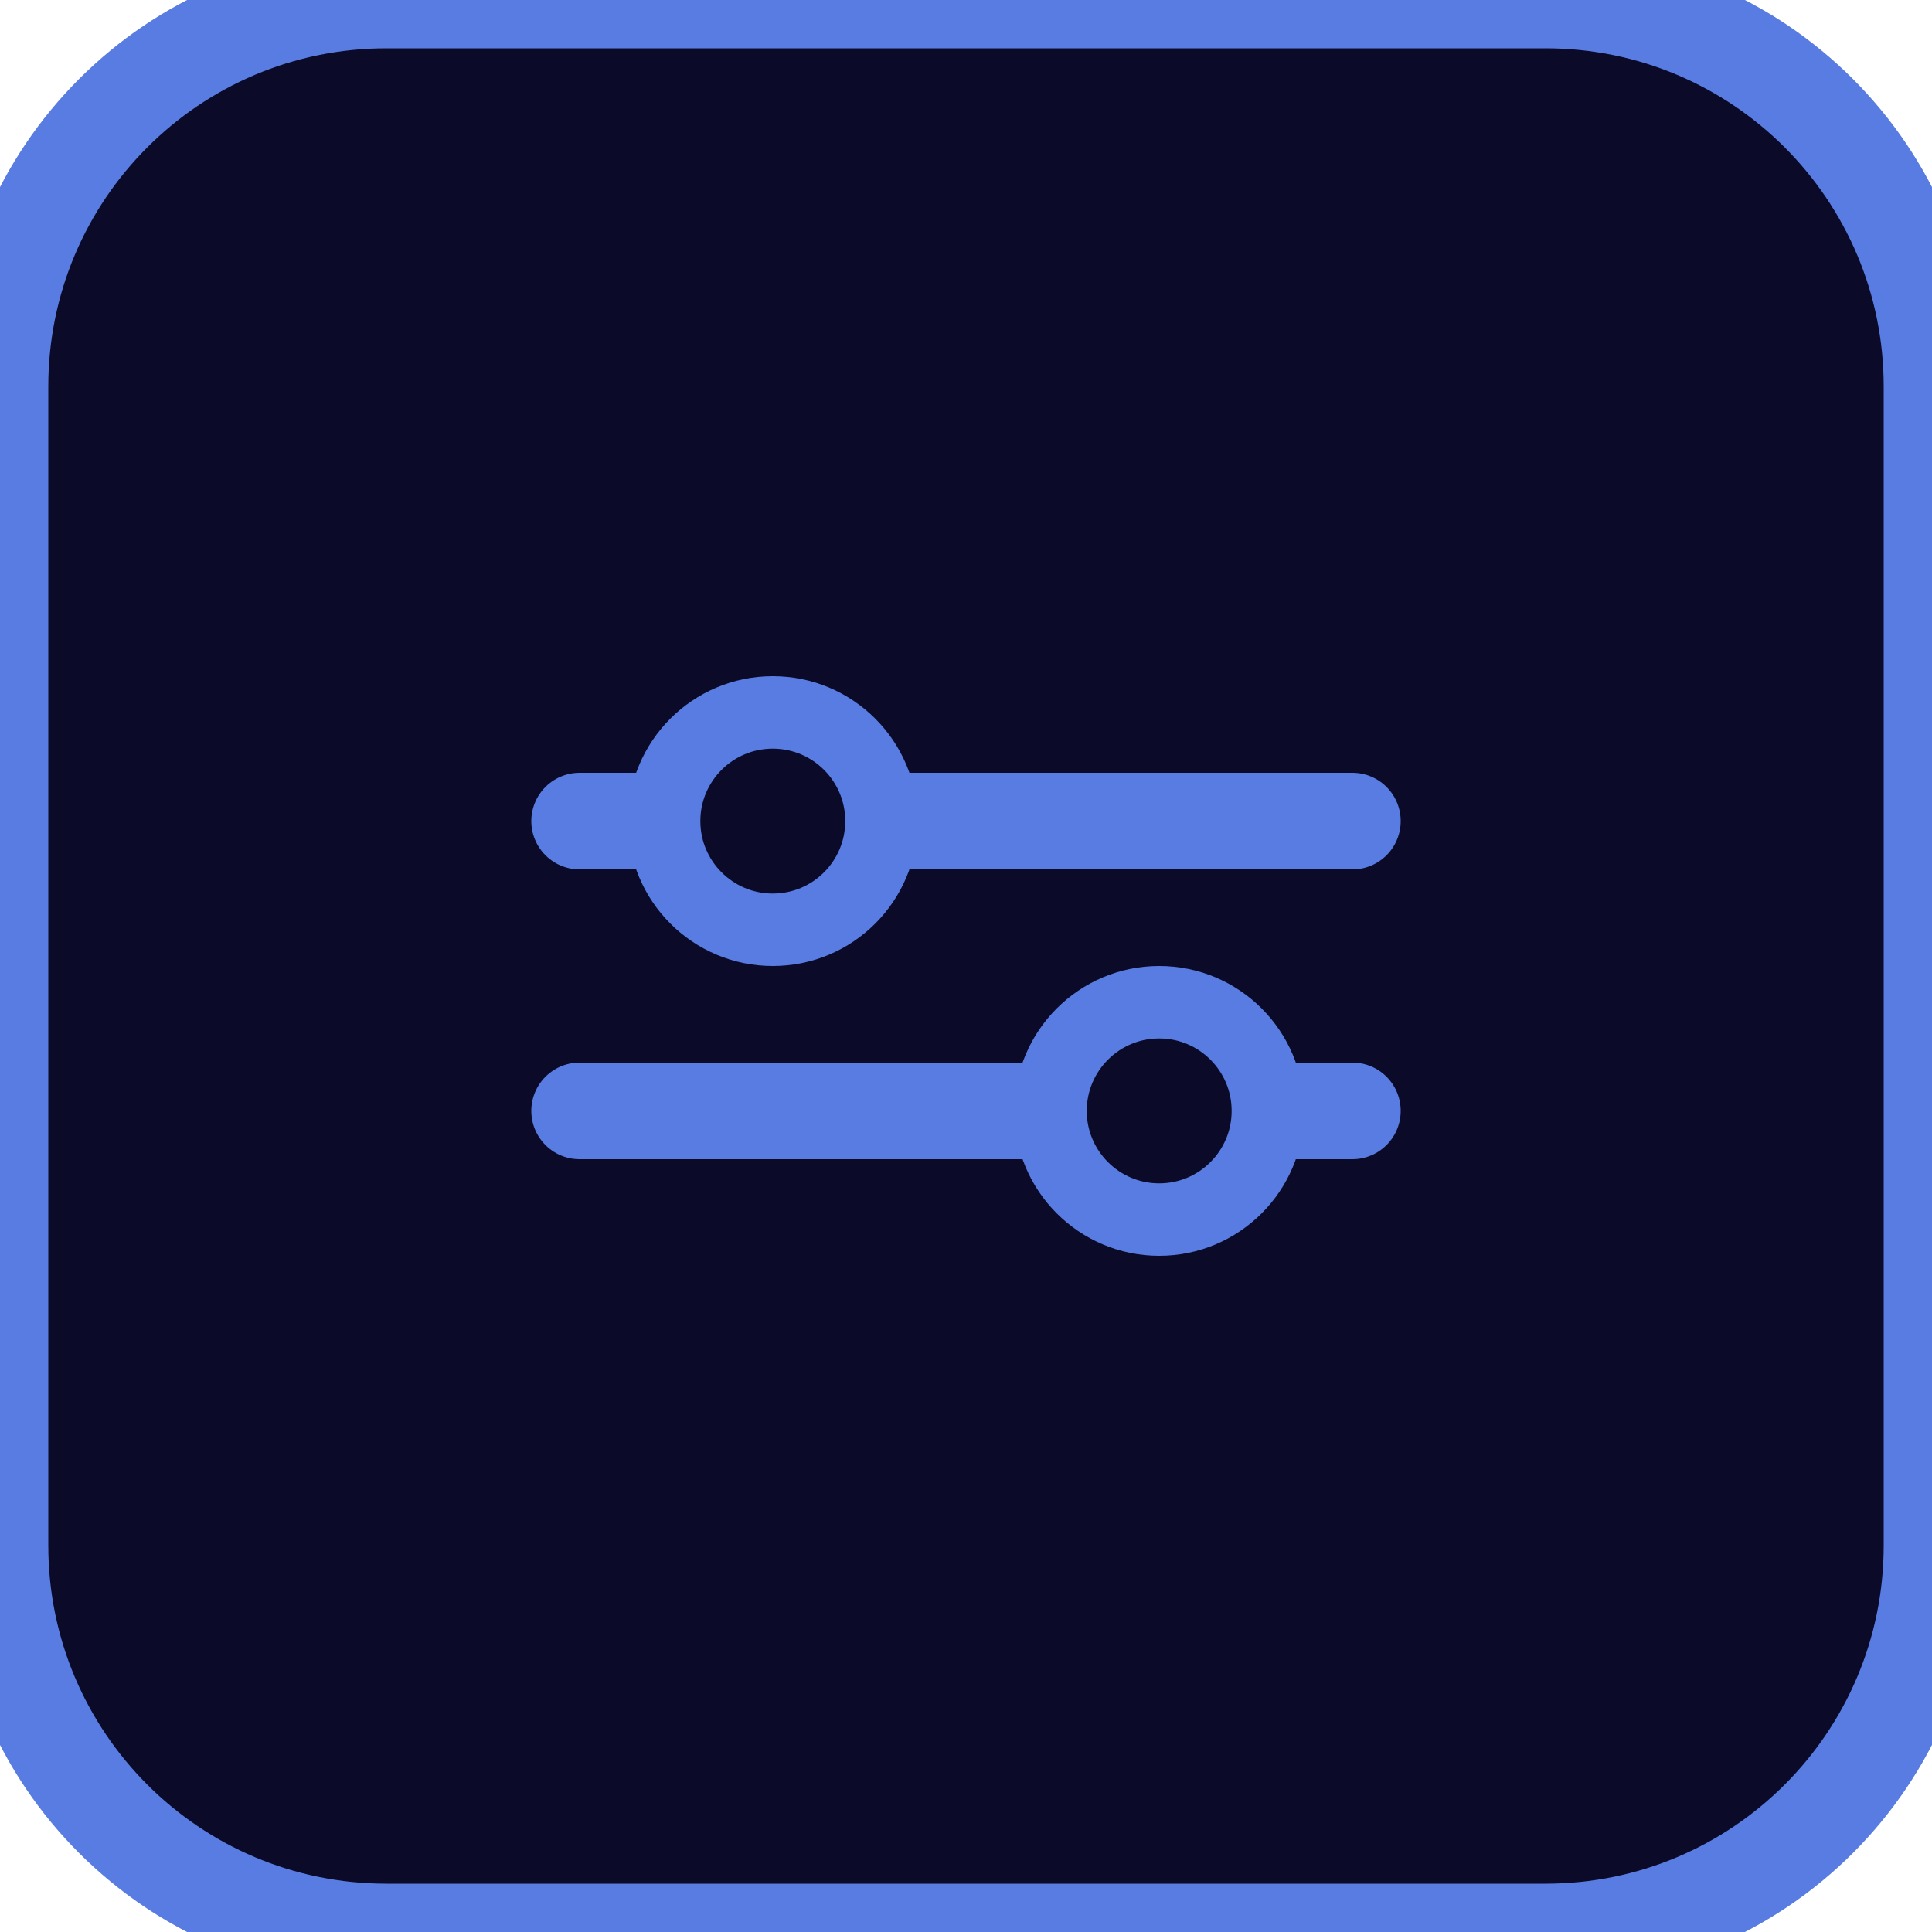 <svg width="40" height="40" viewBox="0 0 40 40" fill="none" xmlns="http://www.w3.org/2000/svg">
<path d="M0 8C0 3.582 3.582 0 8 0H32C36.418 0 40 3.582 40 8V32C40 36.418 36.418 40 32 40H8C3.582 40 0 36.418 0 32V8Z" fill="#0B0B29"/>
<path d="M12 17H28" stroke="#597CE2" stroke-width="2" stroke-linecap="round" stroke-linejoin="round"/>
<path d="M12 23H28" stroke="#597CE2" stroke-width="2" stroke-linecap="round" stroke-linejoin="round"/>
<circle cx="24" cy="23" r="2.25" fill="#0B0B29" stroke="#597CE2" stroke-width="1.5"/>
<circle cx="16" cy="17" r="2.25" fill="#0B0B29" stroke="#597CE2" stroke-width="1.5"/>
<path d="M8 1H32V-1H8V1ZM39 8V32H41V8H39ZM32 39H8V41H32V39ZM1 32V8H-1V32H1ZM8 39C4.134 39 1 35.866 1 32H-1C-1 36.971 3.029 41 8 41V39ZM39 32C39 35.866 35.866 39 32 39V41C36.971 41 41 36.971 41 32H39ZM32 1C35.866 1 39 4.134 39 8H41C41 3.029 36.971 -1 32 -1V1ZM8 -1C3.029 -1 -1 3.029 -1 8H1C1 4.134 4.134 1 8 1V-1Z" fill="#597CE2"/>
</svg>

